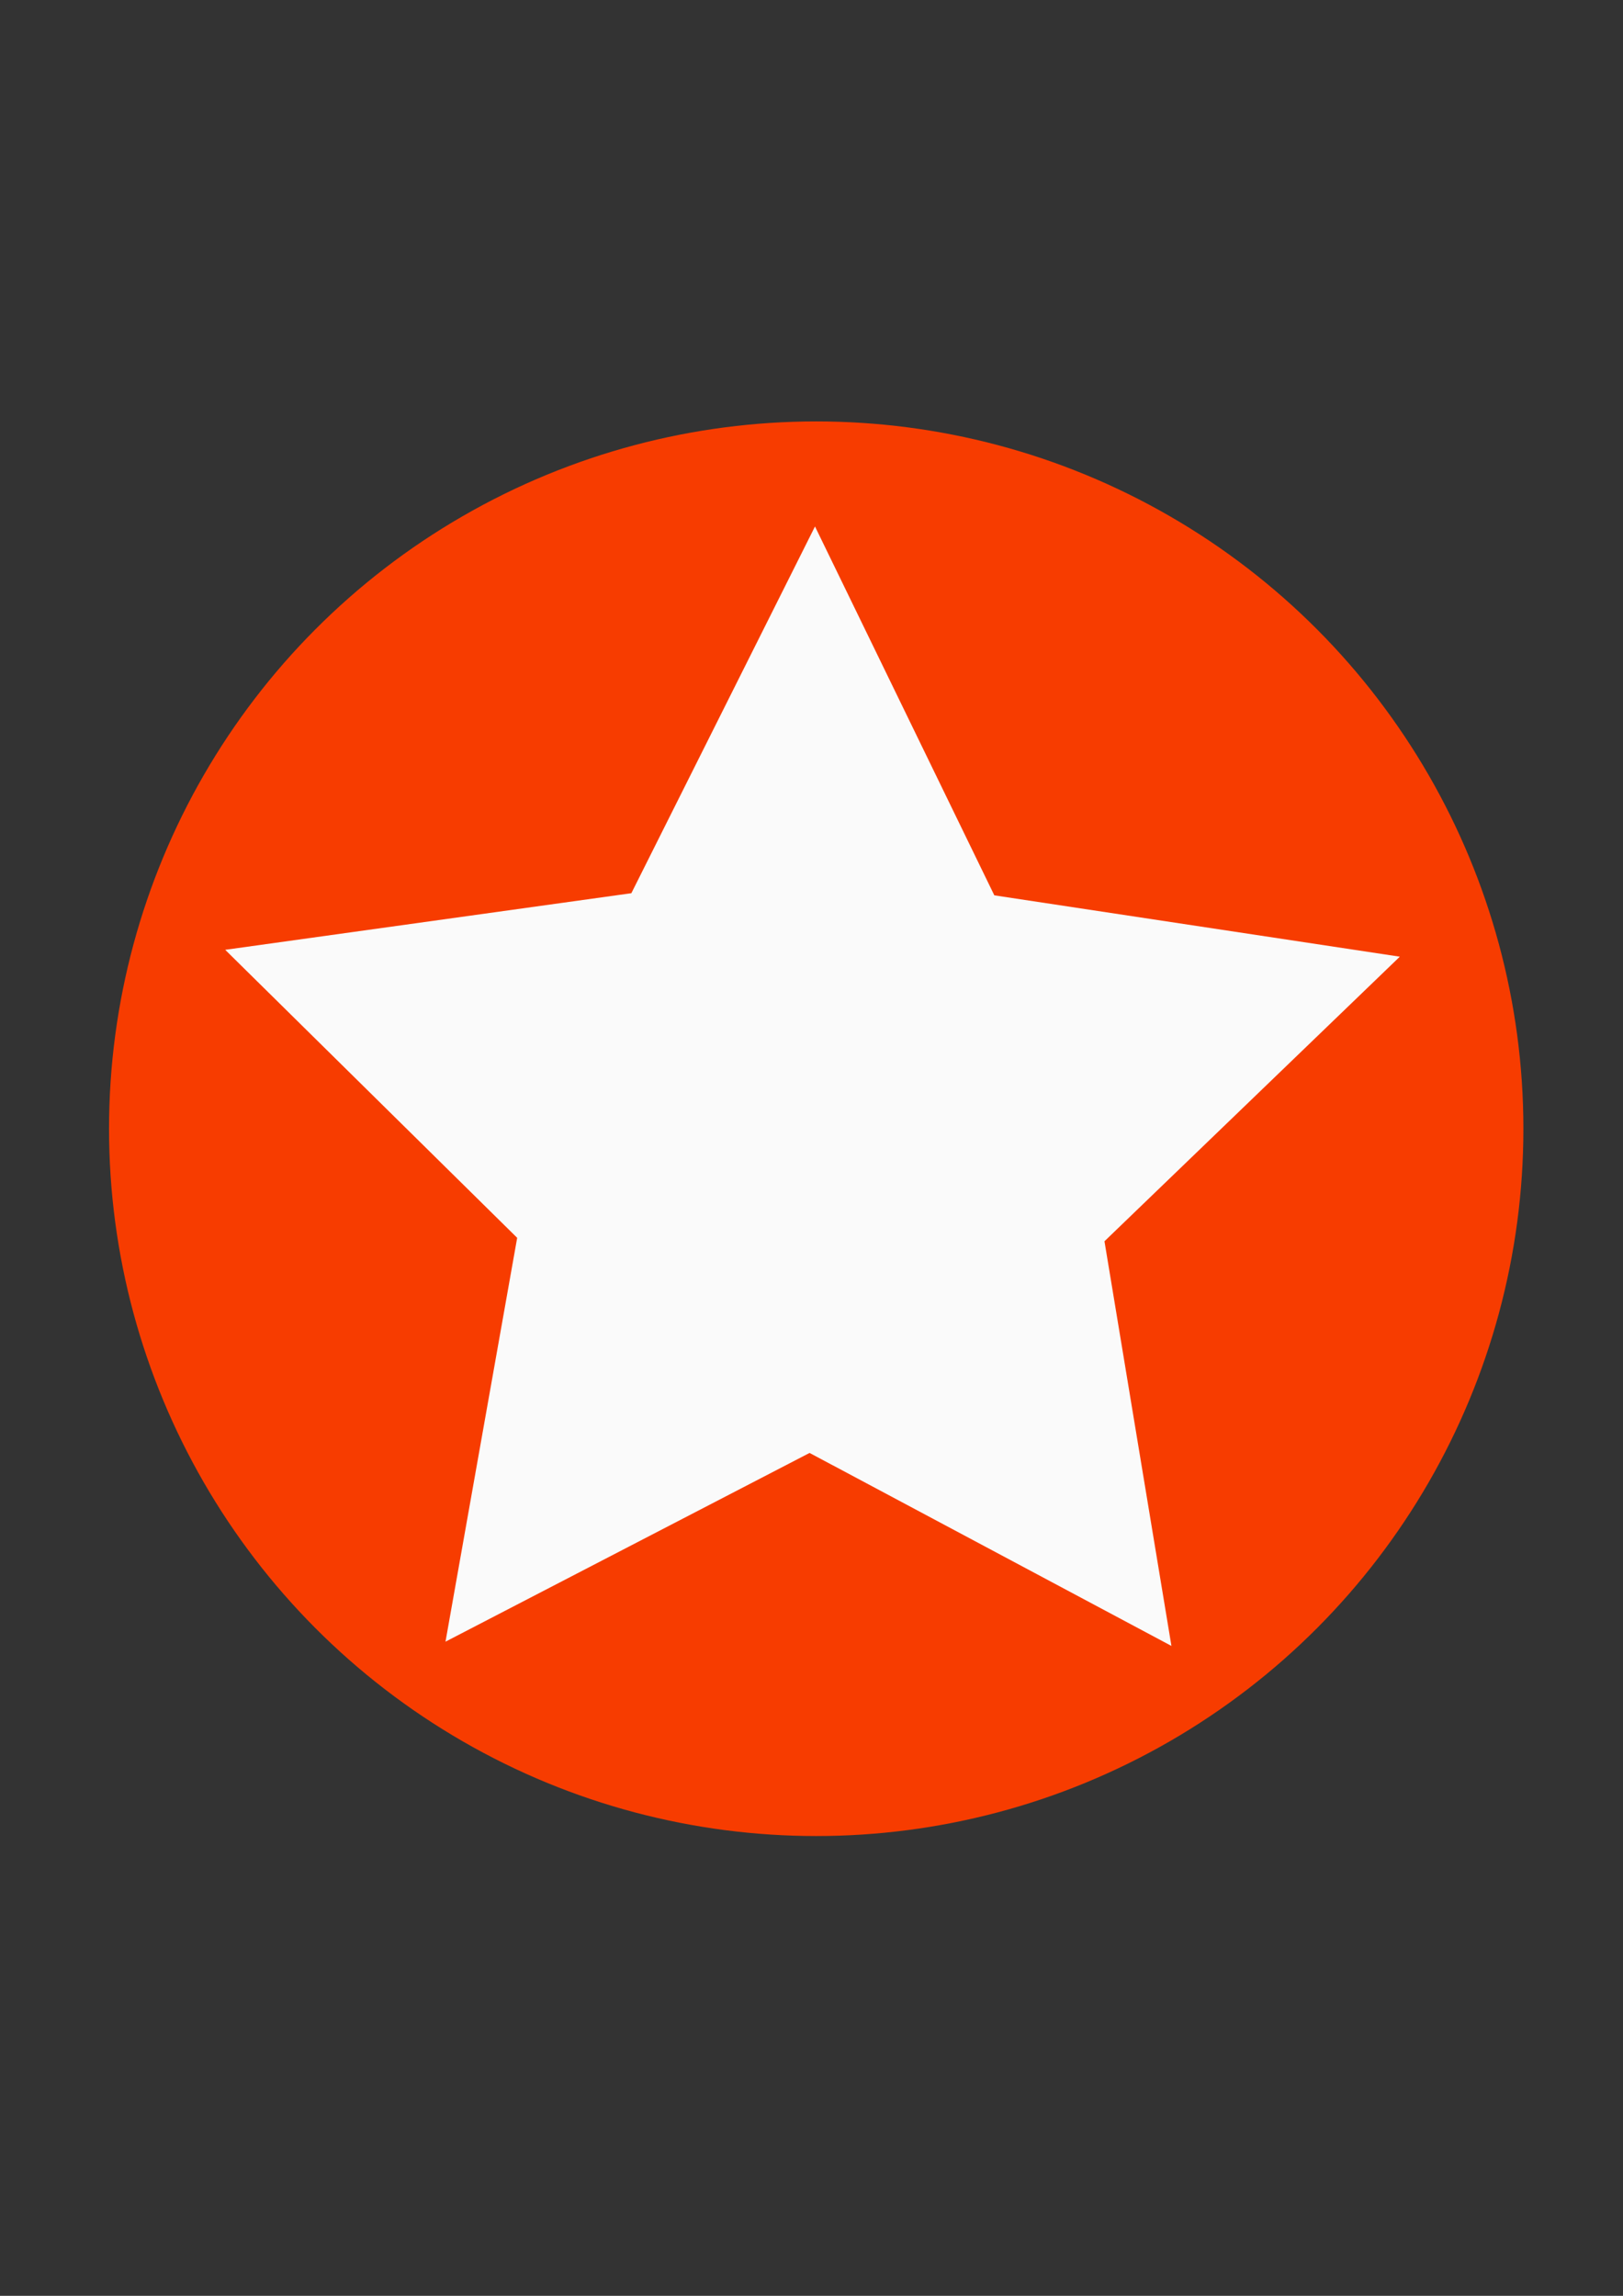 <svg width="210mm" height="297mm" version="1.1" viewBox="0 0 210 297" xmlns="http://www.w3.org/2000/svg">
 <rect x="0" y="0" width="210" height="297" fill="#333333" stroke="none"/>
 <g>
  <circle cx="105.61" cy="146.02" r="91.502" fill="#f73c00" fill-rule="evenodd" stroke-width=".265"/>
  <path transform="matrix(.265 0 0 .265 260.02 96.84)" d="m-409.24 438.06-176.68-94.209-177.77 92.137 35.001-197.15-142.56-140.6 198.31-27.633 89.662-179.03 87.563 180.07 197.98 29.95-144.2 138.92z" fill="#fafafa"/>
 </g>
</svg>
